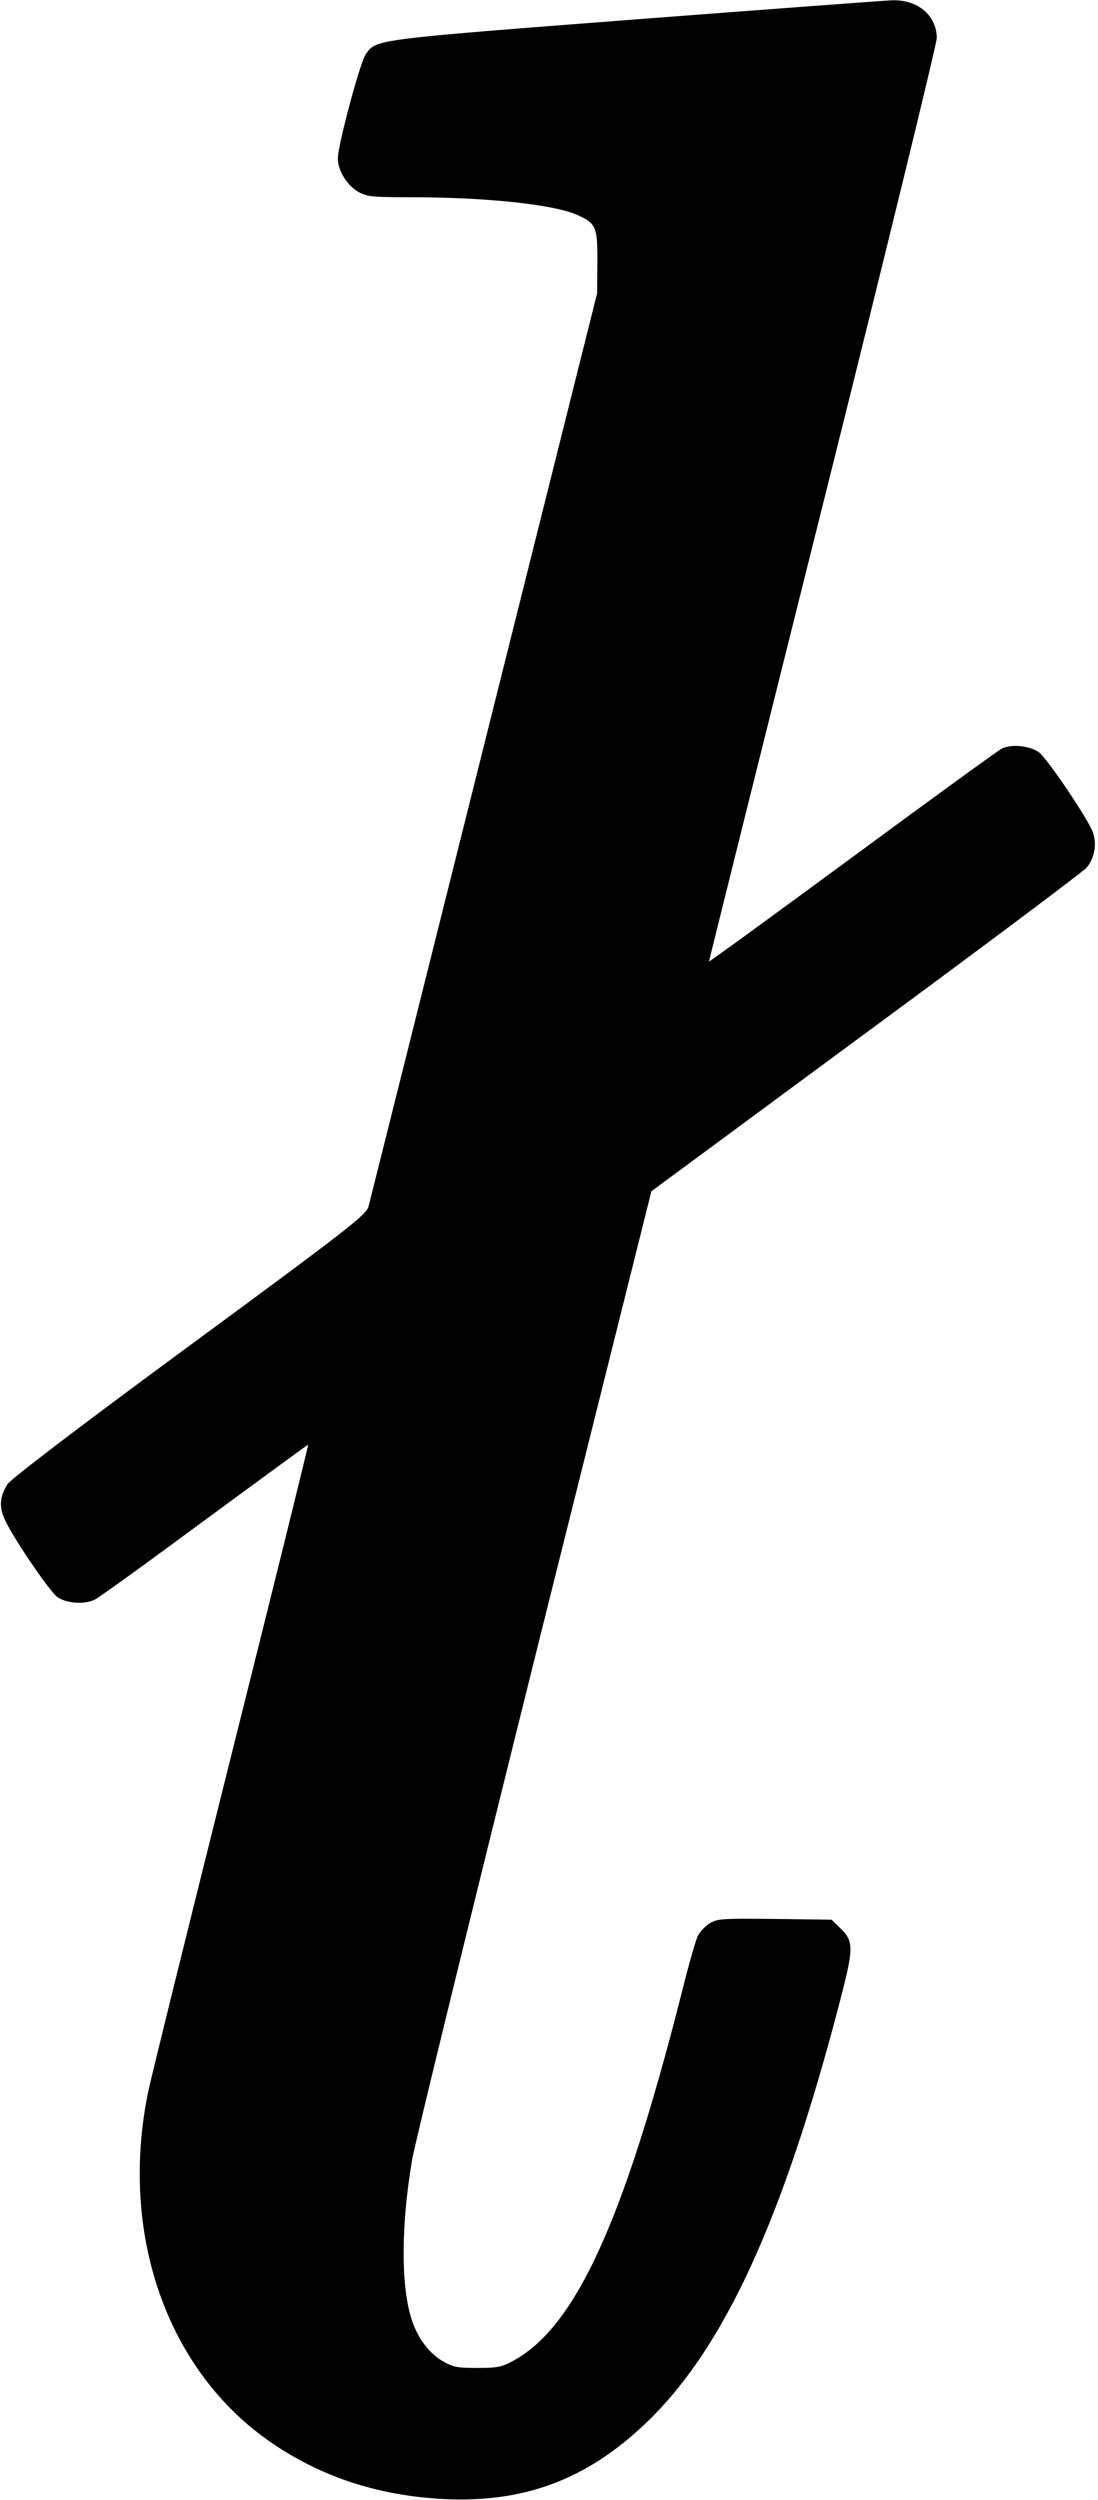 <?xml version="1.0" standalone="no"?>
<!DOCTYPE svg PUBLIC "-//W3C//DTD SVG 20010904//EN"
 "http://www.w3.org/TR/2001/REC-SVG-20010904/DTD/svg10.dtd">
<svg version="1.0" xmlns="http://www.w3.org/2000/svg"
 width="429pt" height="976pt" viewBox="0 0 429 976"
 preserveAspectRatio="xMidYMid meet">
<g transform="translate(0,976) scale(0.1,-0.1)"
fill="#000000" stroke="none">
<path d="M2480 9684 c-1024 -79 -1010 -77 -1051 -136 -22 -31 -109 -354 -109
-407 0 -47 36 -105 80 -130 34 -19 53 -21 201 -21 299 0 561 -28 654 -69 74
-33 80 -47 79 -185 l-1 -121 -442 -1765 c-243 -971 -446 -1781 -451 -1800 -9
-33 -70 -81 -701 -545 -426 -313 -699 -521 -710 -540 -30 -48 -33 -88 -11
-136 30 -69 178 -286 207 -305 39 -25 105 -29 146 -9 19 10 213 150 432 312
219 161 400 293 401 293 2 0 -133 -546 -300 -1212 -167 -667 -313 -1257 -324
-1310 -117 -559 73 -1099 485 -1378 196 -133 417 -204 670 -217 315 -15 558
77 788 296 305 291 535 791 757 1641 57 219 57 240 0 295 l-31 30 -222 3
c-207 2 -224 1 -254 -17 -18 -11 -38 -33 -46 -48 -8 -15 -38 -120 -66 -233
-225 -884 -412 -1292 -652 -1425 -49 -27 -63 -30 -144 -30 -81 0 -95 3 -138
28 -55 33 -100 96 -122 172 -39 132 -37 364 5 612 11 65 226 942 477 1950
l458 1832 838 618 c461 339 849 630 862 645 31 36 41 90 26 136 -16 49 -179
291 -212 315 -37 26 -108 33 -145 14 -16 -8 -280 -200 -587 -426 -306 -225
-557 -408 -557 -405 0 2 200 805 445 1784 245 979 445 1799 445 1821 0 88 -73
150 -172 148 -29 -1 -483 -35 -1008 -75z"/>
</g>
</svg>
